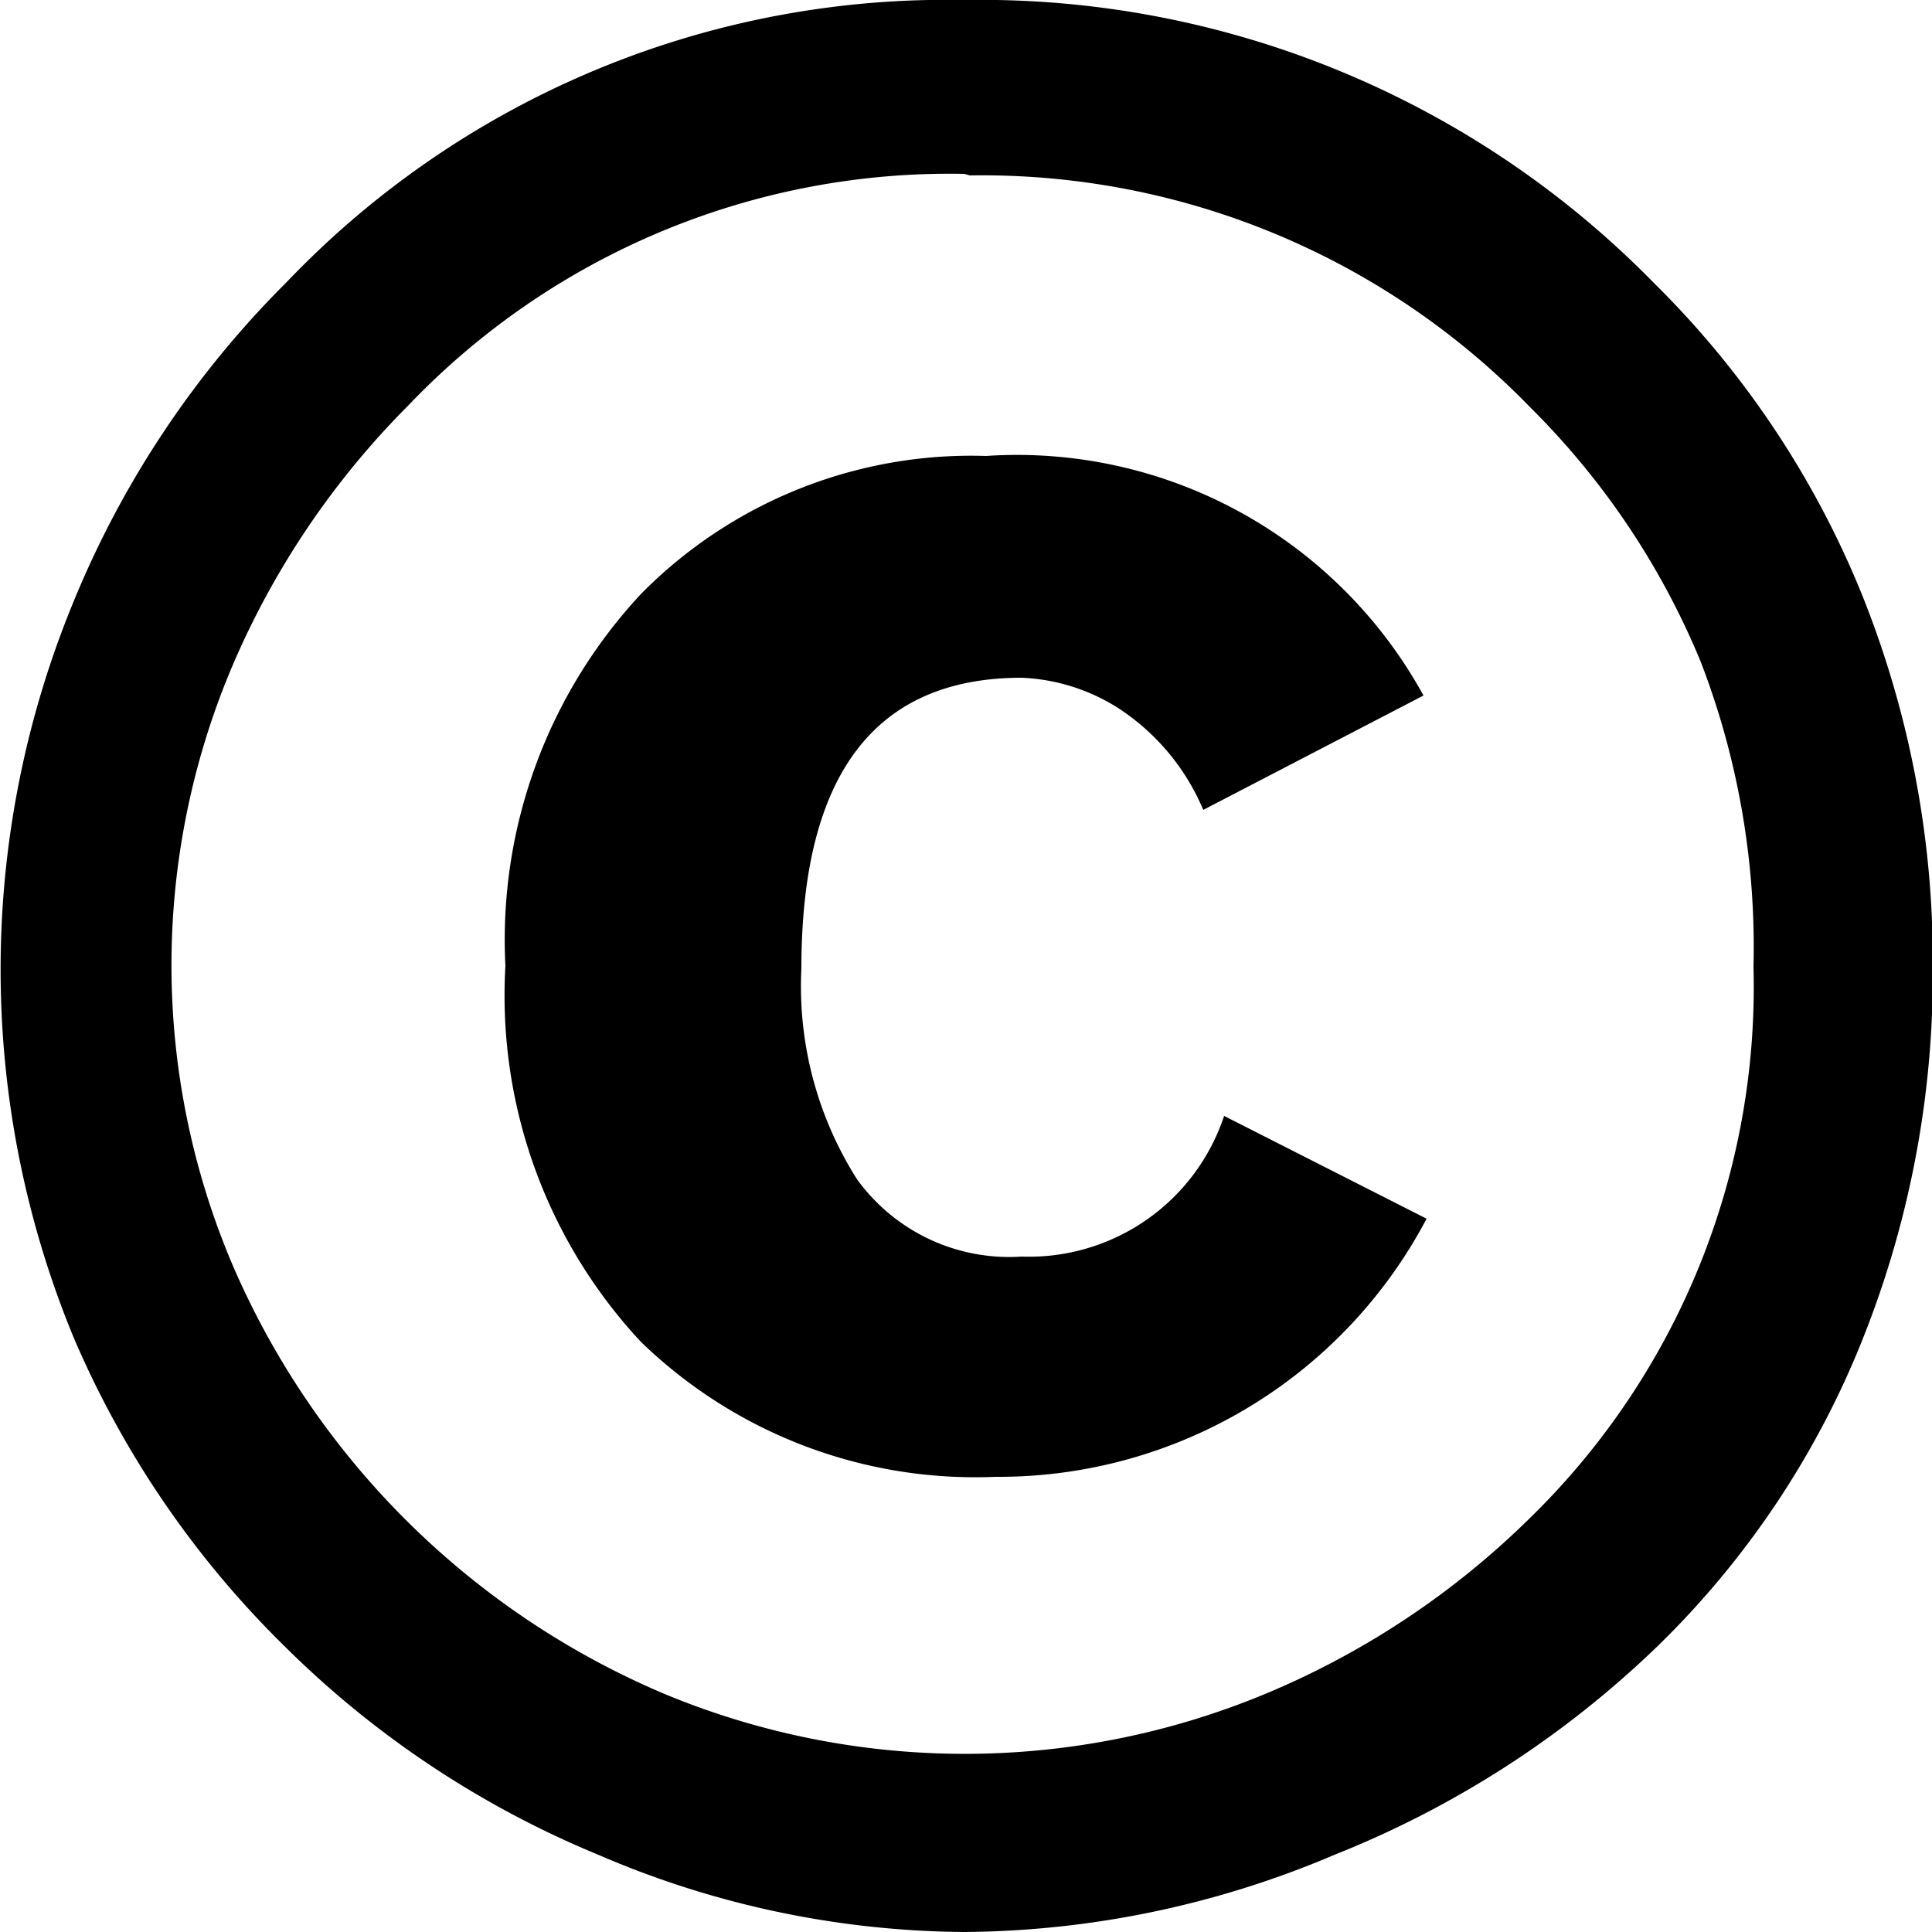 <svg id="1b0d02a6-9474-442d-b723-5f753f01ed4d" data-name="Ebene 1" xmlns="http://www.w3.org/2000/svg" width="0.88cm" height="0.88cm" viewBox="0 0 24.98 25">
  <title>_</title>
  <path d="M12.47,0a12.19,12.19,0,0,1,8.92,3.66,12,12,0,0,1,2.68,4A12.71,12.71,0,0,1,25,12.5a12.74,12.74,0,0,1-.9,4.81,11.46,11.46,0,0,1-2.67,4A12.83,12.83,0,0,1,17.26,24a12.43,12.43,0,0,1-4.79,1A12.14,12.14,0,0,1,7.73,24,12.55,12.55,0,0,1,3.67,21.3a12.44,12.44,0,0,1-2.73-4,12.47,12.47,0,0,1,0-9.51A12.53,12.53,0,0,1,3.7,3.65,11.8,11.8,0,0,1,12.47,0Zm0,2.25a9.68,9.68,0,0,0-7.2,3A10.74,10.74,0,0,0,3,8.61a9.91,9.91,0,0,0,0,7.76,10.57,10.57,0,0,0,5.59,5.55,10.13,10.13,0,0,0,7.77,0,10.77,10.77,0,0,0,3.4-2.25,9.6,9.6,0,0,0,2.92-7.16A10.26,10.26,0,0,0,22,8.57a10,10,0,0,0-2.21-3.3,9.88,9.88,0,0,0-7.25-3ZM18.41,9l-2.85,1.48a2.92,2.92,0,0,0-1.12-1.33,2.52,2.52,0,0,0-1.23-.38q-2.85,0-2.85,3.76a4.66,4.66,0,0,0,.72,2.73,2.43,2.43,0,0,0,2.13,1,2.66,2.66,0,0,0,2.62-1.82l2.62,1.33a6.26,6.26,0,0,1-5.58,3.34,6.21,6.21,0,0,1-4.59-1.75A6.57,6.57,0,0,1,6.53,12.5,6.56,6.56,0,0,1,8.29,7.68a6,6,0,0,1,4.46-1.78A6,6,0,0,1,18.41,9Z"/>
</svg>
